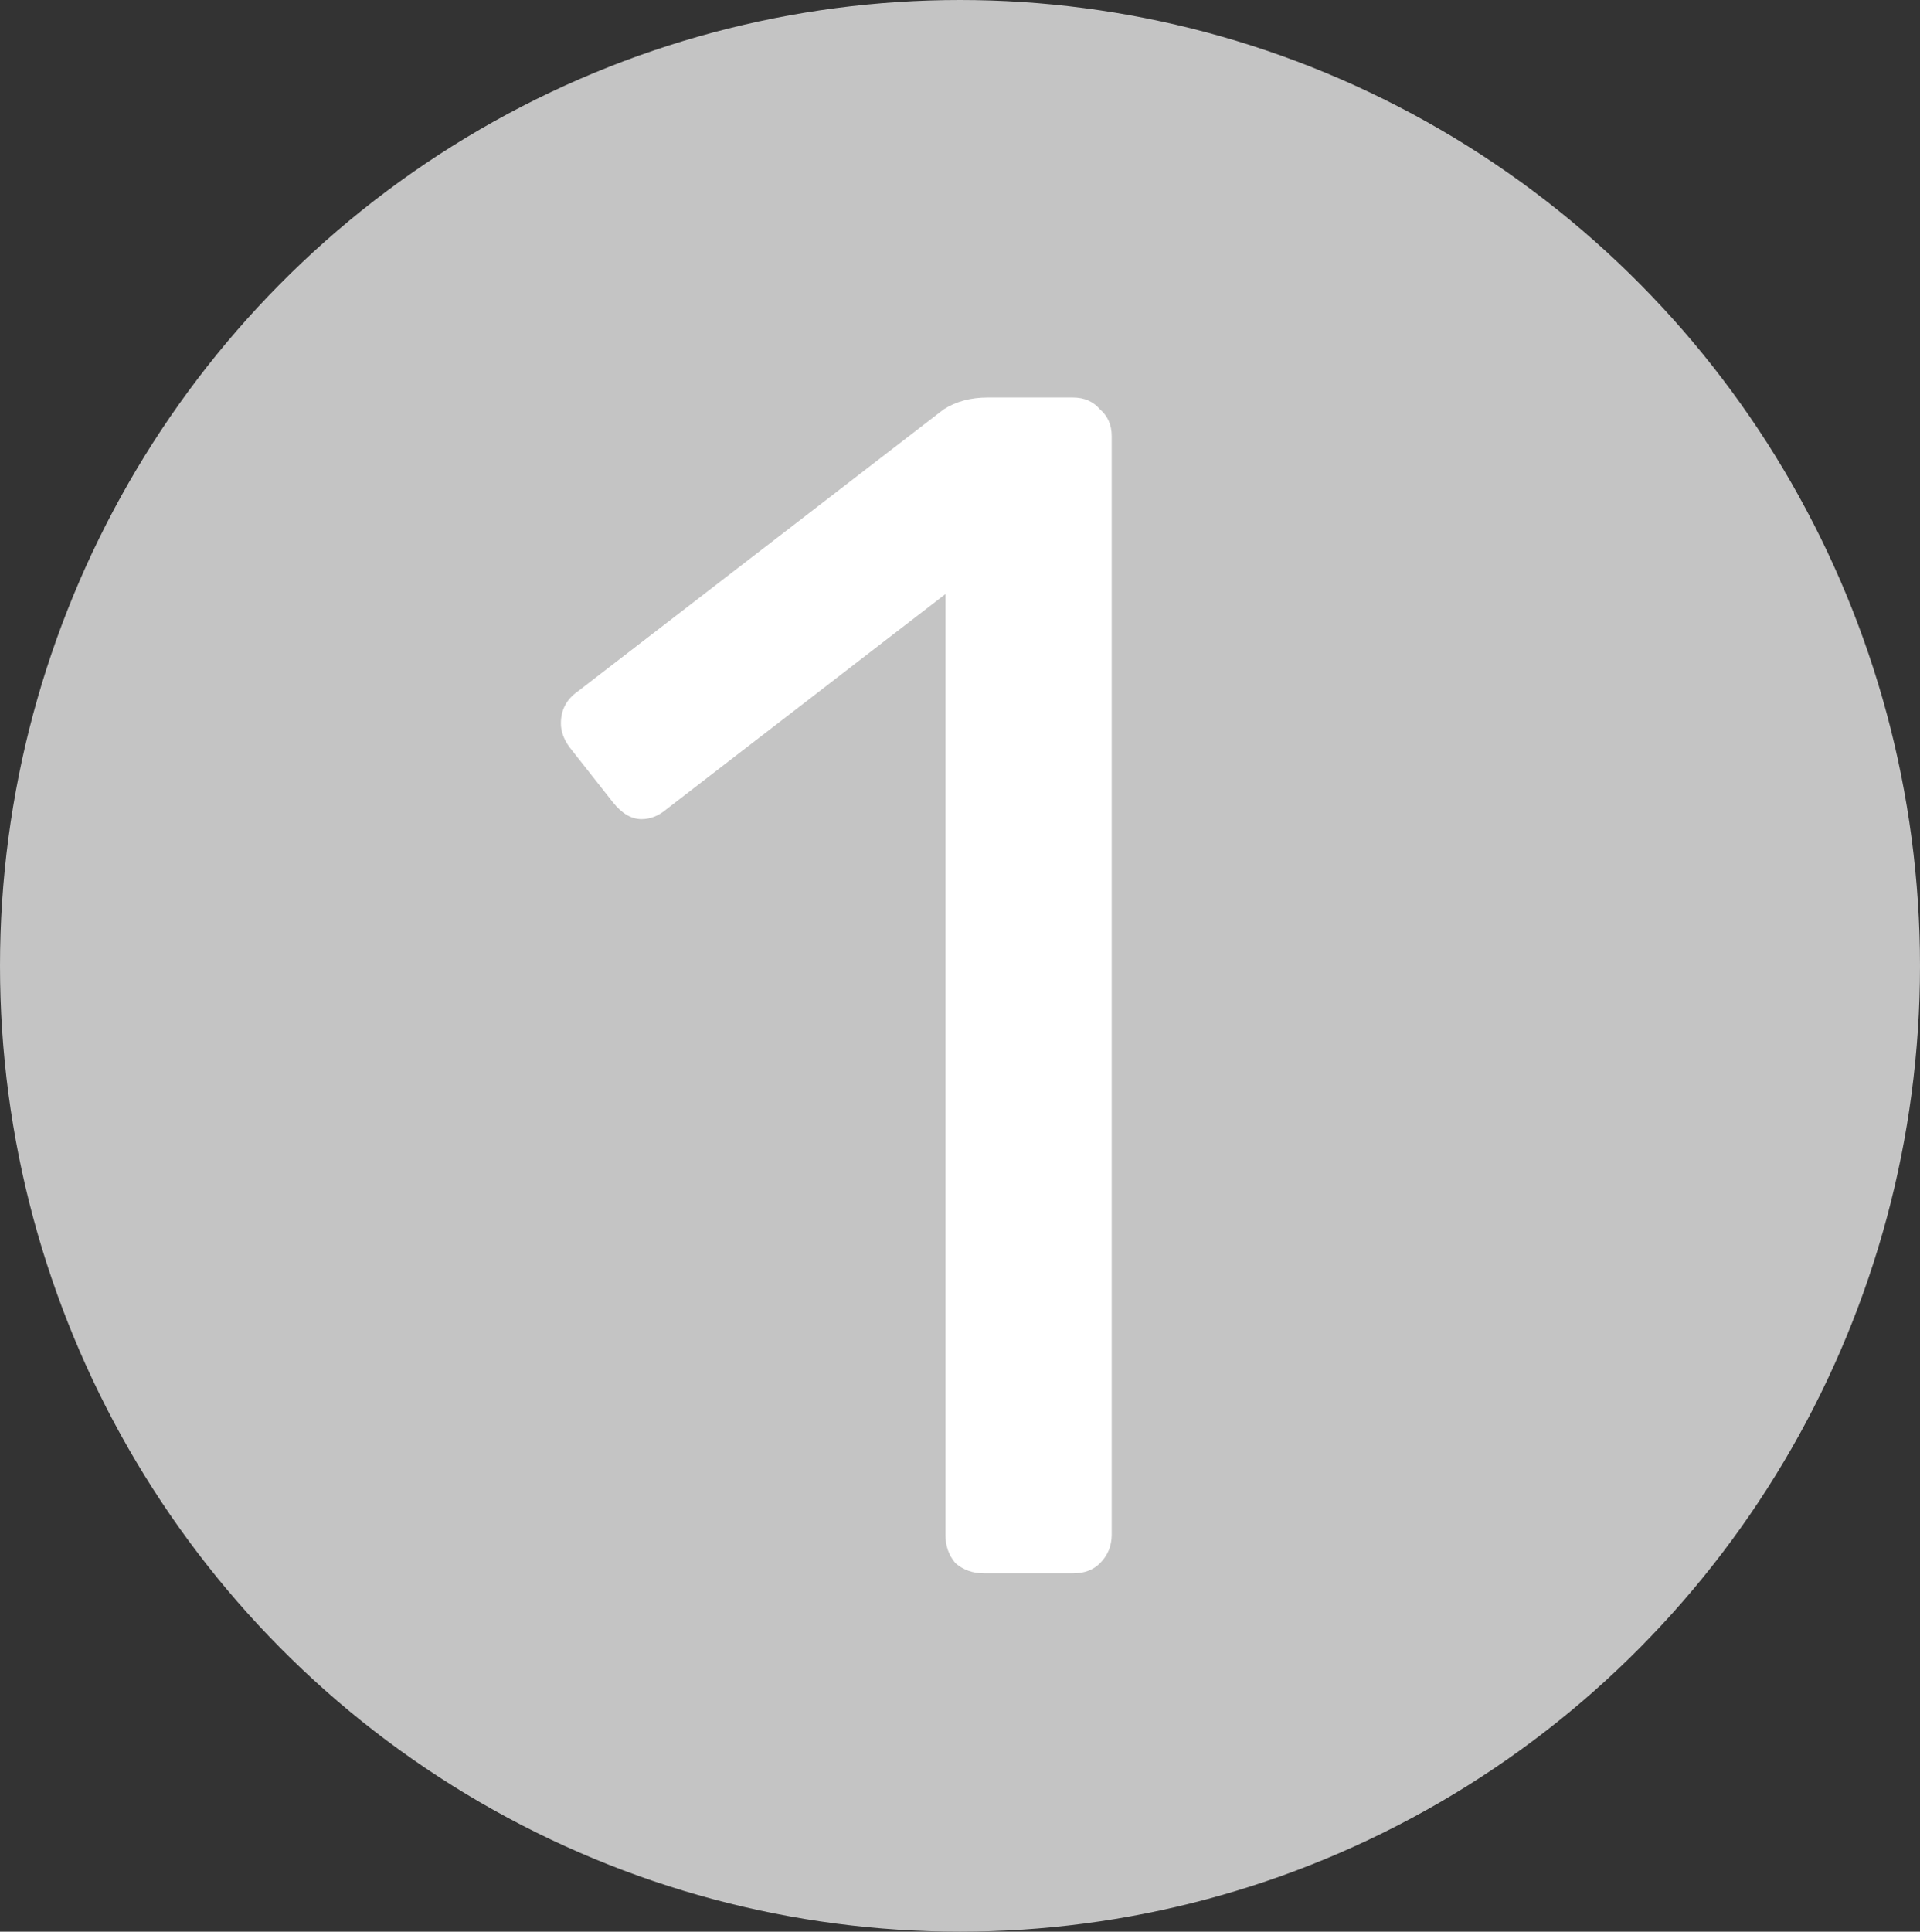 <svg width="343" height="345" viewBox="0 0 343 345" fill="none" xmlns="http://www.w3.org/2000/svg">
<rect x="0" y="0" width="343" height="345" fill="#333333" stroke="none"/>
<ellipse cx="171.5" cy="172.5" rx="171.5" ry="172.5" fill="#C4C4C4"/>
<path d="M175.8 281C173.8 281 172.1 280.4 170.7 279.2C169.5 277.8 168.9 276.1 168.9 274.1V106.1L119.1 144.5C117.7 145.7 116.2 146.3 114.6 146.3C112.8 146.3 111.1 145.3 109.5 143.3L101.7 133.4C100.7 132 100.2 130.6 100.2 129.2C100.2 126.8 101.2 124.9 103.2 123.5L168.6 73.1C170.8 71.7 173.4 71 176.4 71H191.7C193.7 71 195.3 71.7 196.5 73.1C197.9 74.3 198.6 75.9 198.6 77.9V274.1C198.6 276.1 197.9 277.8 196.5 279.2C195.3 280.4 193.7 281 191.7 281H175.8Z" fill="white"/>
</svg>
